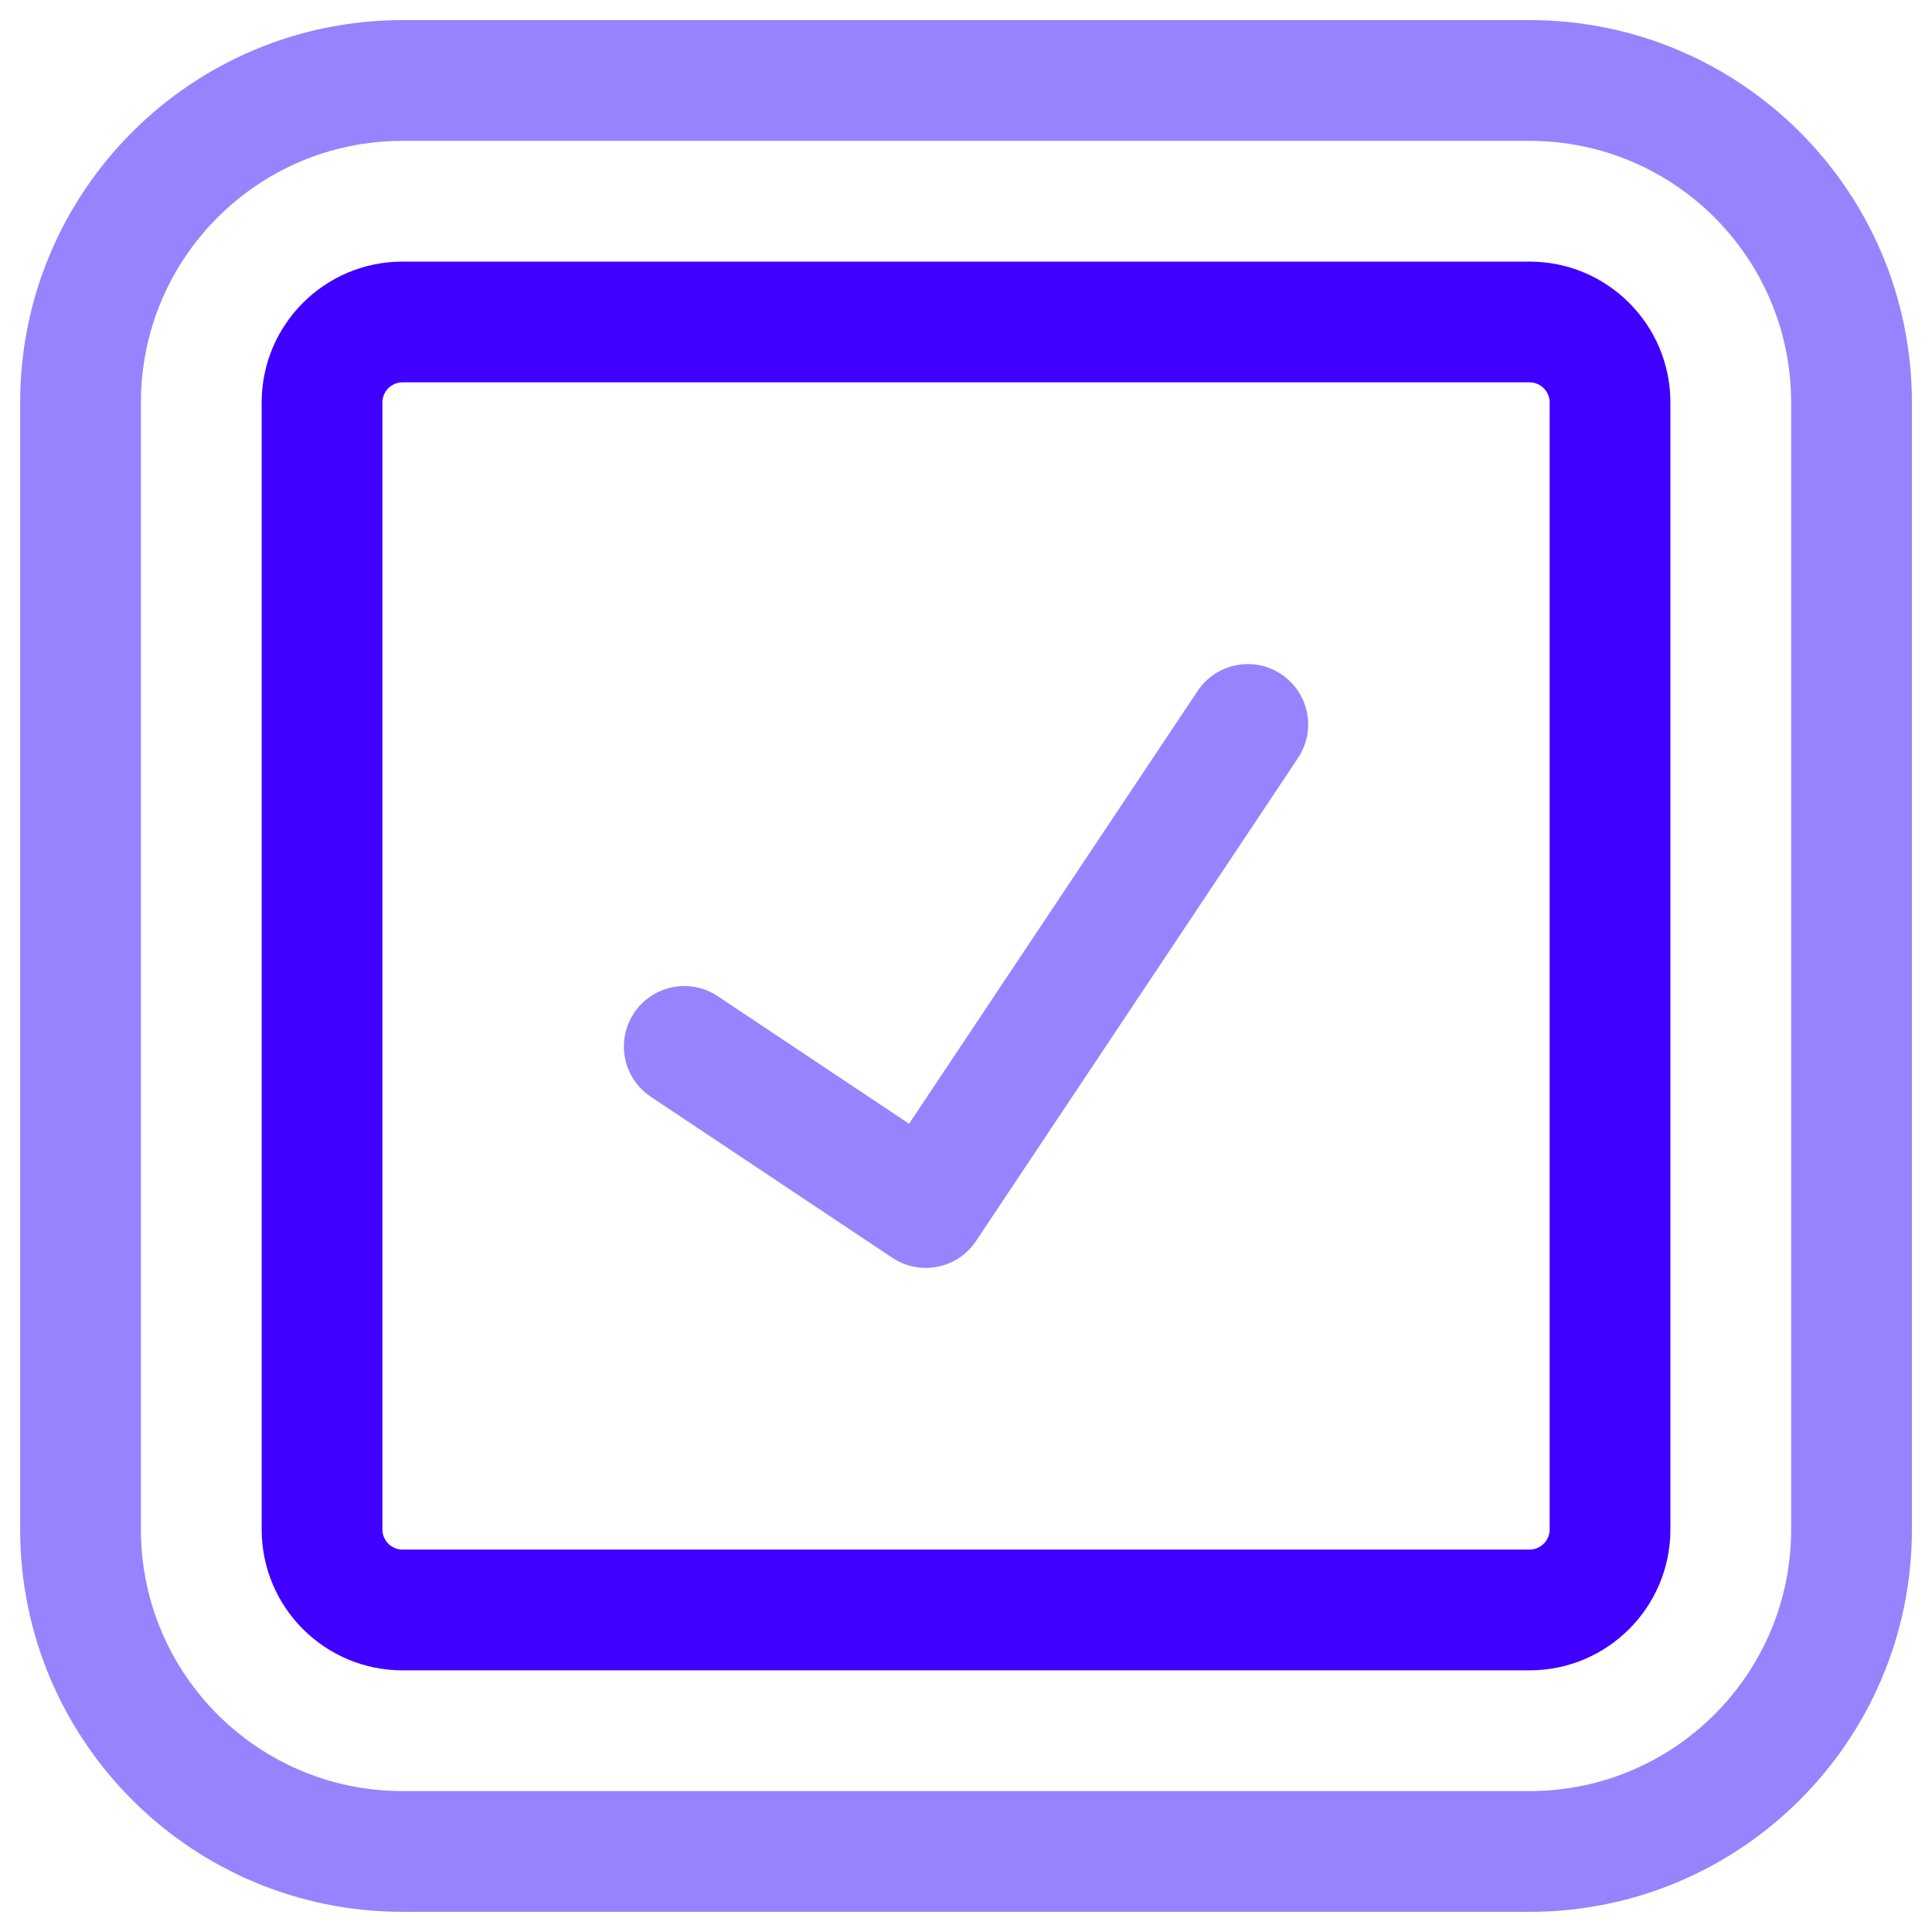 <svg fill="none" height="32" viewBox="0 0 32 32" width="32" xmlns="http://www.w3.org/2000/svg"><g clip-rule="evenodd" fill-rule="evenodd"><path d="m6.667 2.333c-2.393 0-4.333 1.94-4.333 4.333v18.667c0 2.393 1.94 4.333 4.333 4.333h18.667c2.393 0 4.333-1.94 4.333-4.333v-18.667c0-2.393-1.94-4.333-4.333-4.333zm-6.333 4.333c0-3.498 2.836-6.333 6.333-6.333h18.667c3.498 0 6.333 2.836 6.333 6.333v18.667c0 3.498-2.836 6.333-6.333 6.333h-18.667c-3.498 0-6.333-2.836-6.333-6.333z" fill="#9783fd"/><path d="m6.667 6.333c-.184 0-.333.149-.333.333v18.667c0 .184.149.333.333.333h18.667c.184 0 .333-.149.333-.333v-18.667c0-.184-.149-.333-.333-.333zm-2.333.333c0-1.289 1.045-2.333 2.333-2.333h18.667c1.289 0 2.333 1.045 2.333 2.333v18.667c0 1.289-1.045 2.333-2.333 2.333h-18.667c-1.289 0-2.333-1.045-2.333-2.333z" fill="#4000ff"/><path d="m21.222 11.168c.46.306.584.927.277 1.387l-5.333 8c-.306.46-.927.584-1.387.277l-4-2.667c-.46-.306-.584-.927-.277-1.387.306-.46.927-.584 1.387-.277l3.168 2.112 4.779-7.168c.306-.46.927-.584 1.387-.277z" fill="#9783fd"/></g></svg>